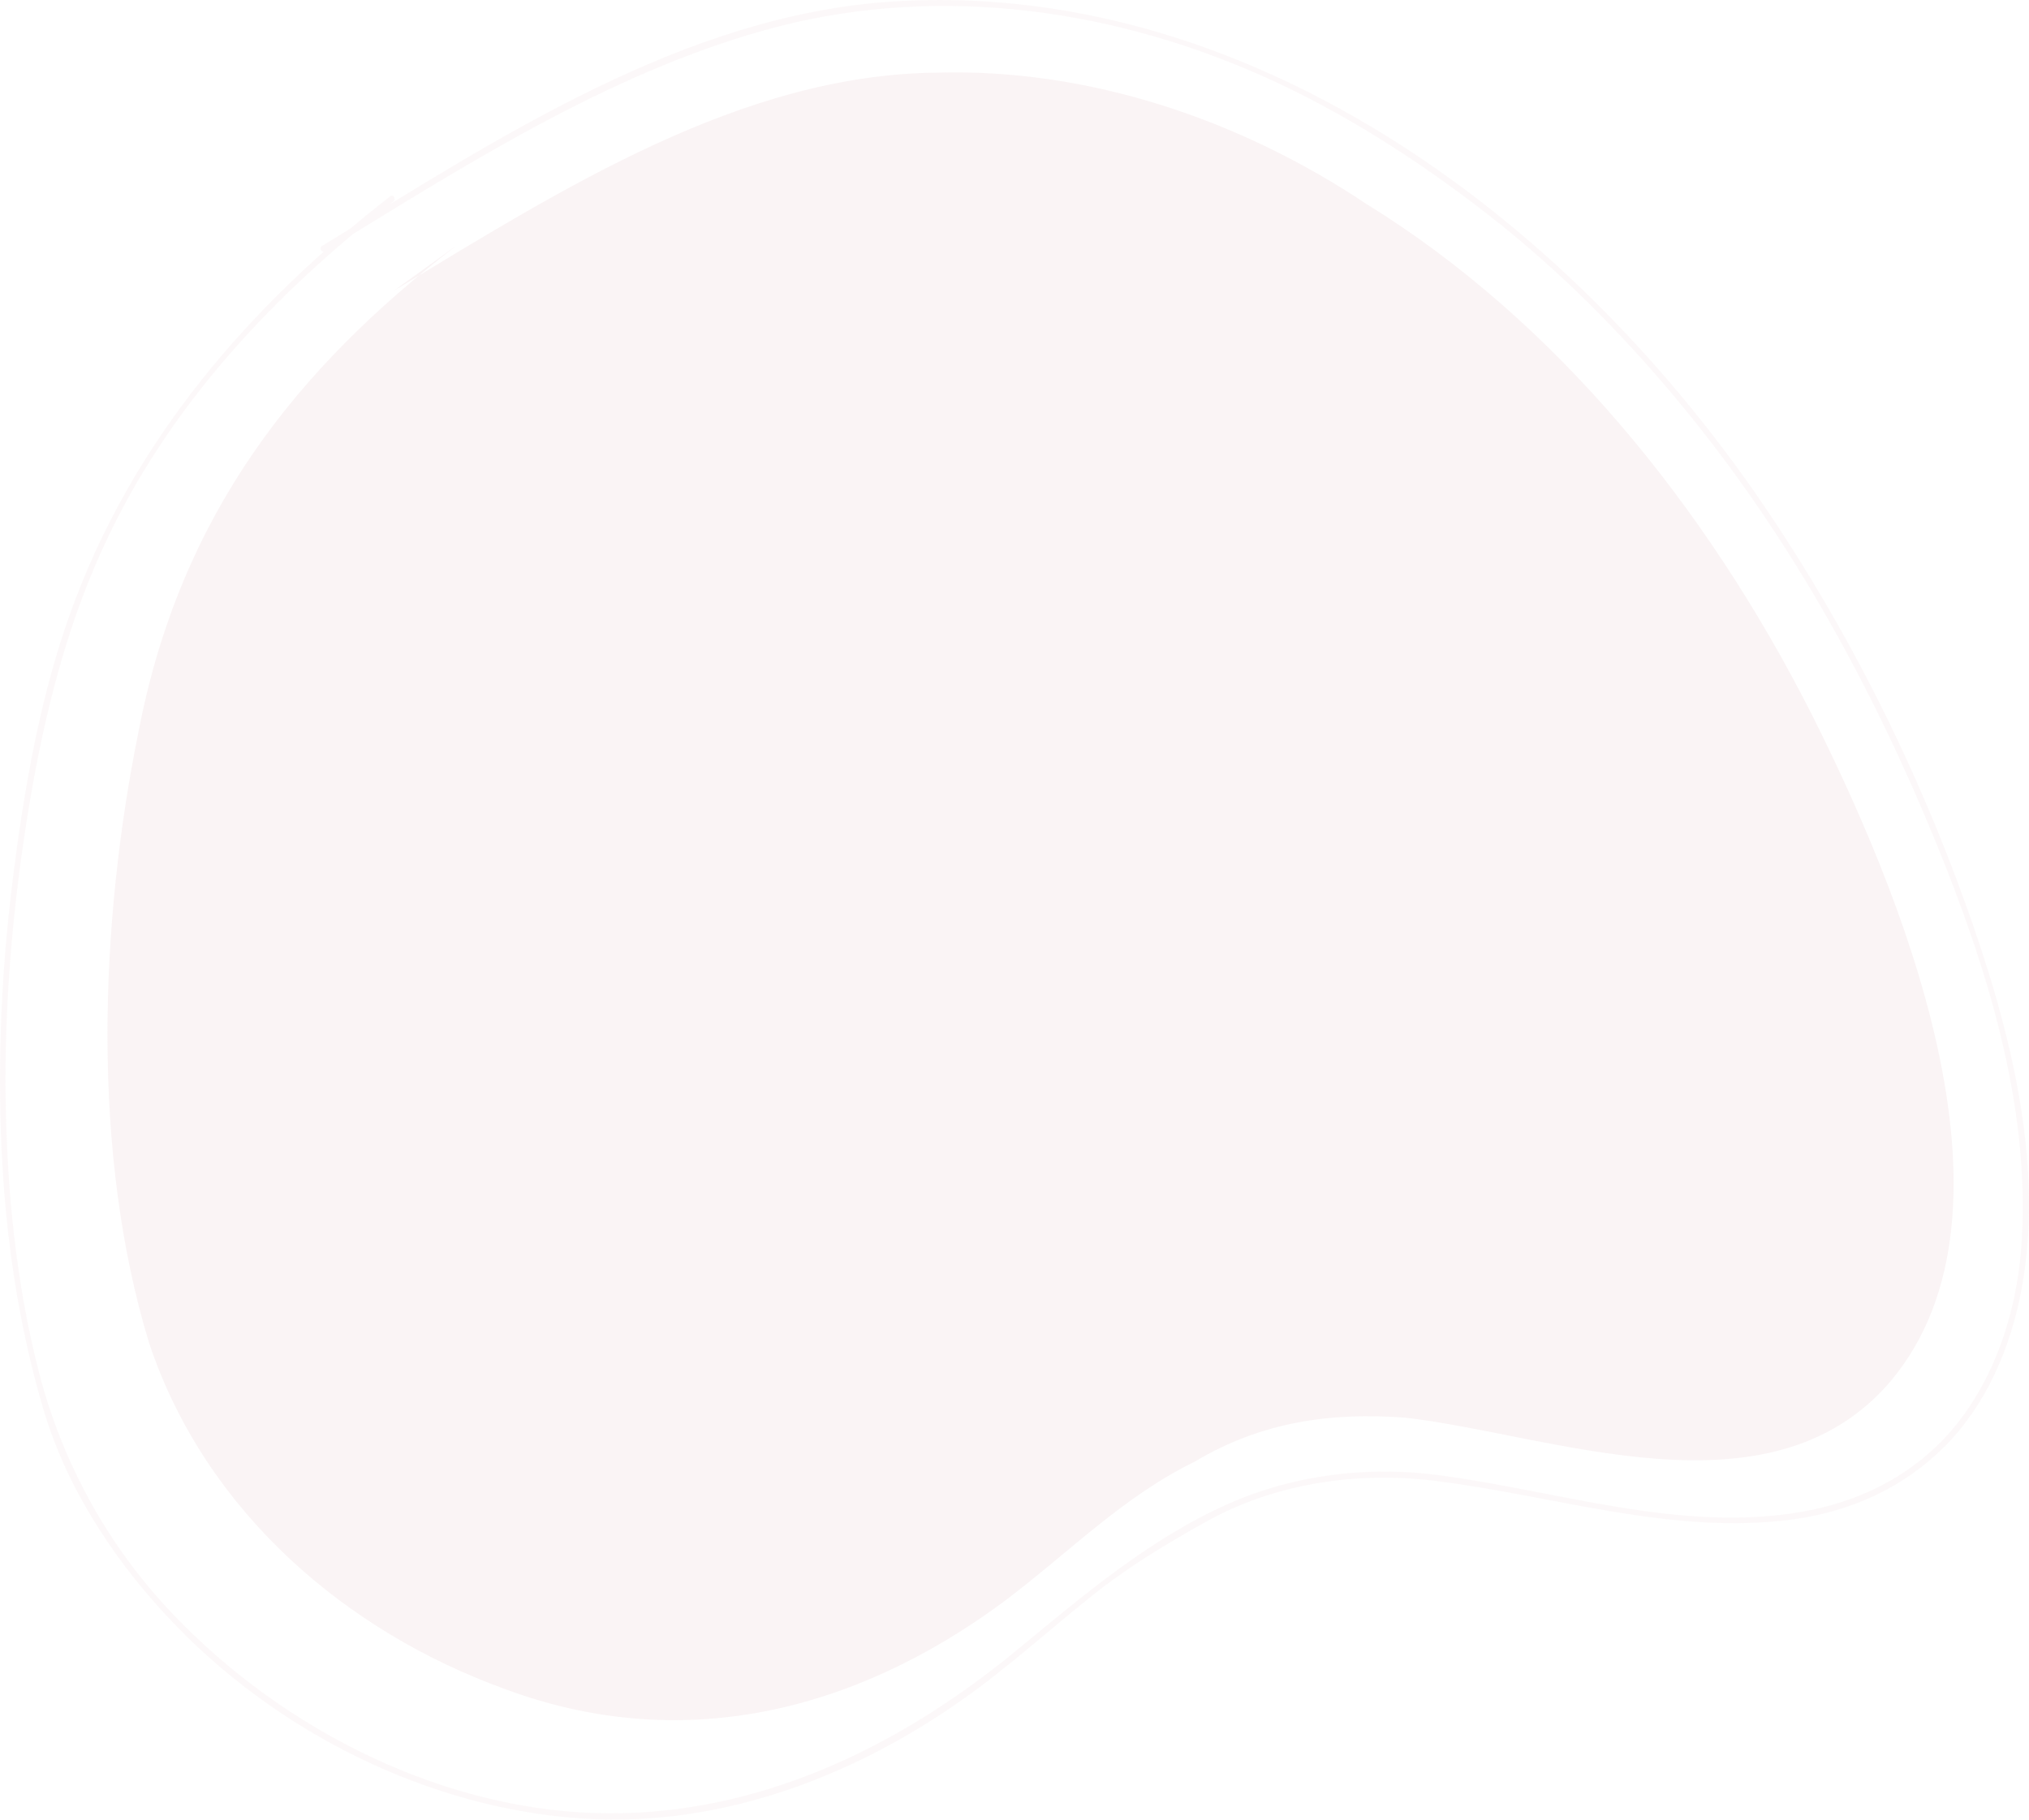<svg width="107" height="96" viewBox="0 0 107 96" fill="none" xmlns="http://www.w3.org/2000/svg">
<path d="M20.773 15.333C29.723 9.919 39.127 3.938 49.387 3.833C57.438 3.596 65.431 6.328 72.064 10.763C81.979 16.878 89.922 26.621 95.496 37.59C99.963 46.473 107.401 63.794 99.66 72.905C93.279 80.313 81.743 75.648 74.112 74.779C70.182 74.488 66.547 74.986 63.012 77.094C59.217 78.95 56.463 81.818 52.962 84.463C45.02 90.353 35.868 92.545 26.607 89.084C18.354 86.099 10.874 79.831 7.868 70.856C4.796 60.806 5.258 48.649 7.314 38.548C9.531 27.089 15.652 19.428 24.048 12.971" fill="#DCB8BB" fill-opacity="0.15"/>
<g opacity="0.6">
<path d="M17.134 13.256C24.521 8.726 31.96 3.955 40.233 1.618C48.898 -0.831 58.17 0.293 66.479 3.967C70.74 5.852 74.823 8.468 78.567 11.396C82.484 14.458 86.029 18.082 89.216 22.037C94.567 28.675 98.783 36.349 102.082 44.415C104.74 50.914 107.041 58.175 106.622 65.368C106.425 68.749 105.453 72.028 103.526 74.674C101.435 77.547 98.369 79.144 95.105 79.728C88.69 80.874 82.215 78.65 75.866 77.809C72.15 77.317 68.266 77.781 64.806 79.309C60.615 81.16 57.108 84.172 53.53 87.113C47.317 92.218 40.009 95.675 32.117 95.648C23.708 95.62 15.021 91.415 8.969 84.98C5.691 81.496 3.285 77.172 2.048 72.357C0.85 67.69 0.37 62.827 0.3 58.003C0.229 53.111 0.64 48.222 1.391 43.415C2.172 38.412 3.329 33.518 5.395 28.976C8.847 21.385 14.525 15.468 20.744 10.626C20.899 10.505 20.735 10.231 20.58 10.352C13.3 16.021 7.002 23.112 3.687 32.39C2.091 36.856 1.26 41.681 0.666 46.433C0.08 51.126 -0.134 55.888 0.083 60.63C0.295 65.259 0.974 69.887 2.279 74.313C3.579 78.723 6.295 82.689 9.349 85.824C15.229 91.86 23.487 95.672 31.478 95.961C38.866 96.229 46.09 93.269 52.062 88.689C53.978 87.219 55.794 85.599 57.687 84.094C59.556 82.607 61.528 81.429 63.579 80.28C67.229 78.235 71.57 77.607 75.643 78.108C81.939 78.882 88.192 81.005 94.564 80.142C97.549 79.737 100.367 78.507 102.588 76.263C104.731 74.098 106.038 71.108 106.611 67.988C107.856 61.212 105.908 53.943 103.642 47.64C100.985 40.249 97.414 33.151 93.093 26.774C82.369 10.949 65.342 -1.127 47.017 0.084C36.07 0.807 26.278 7.274 16.97 12.981C16.803 13.084 16.969 13.357 17.134 13.256Z" fill="#DCB8BB" fill-opacity="0.15"/>
</g>
</svg>
